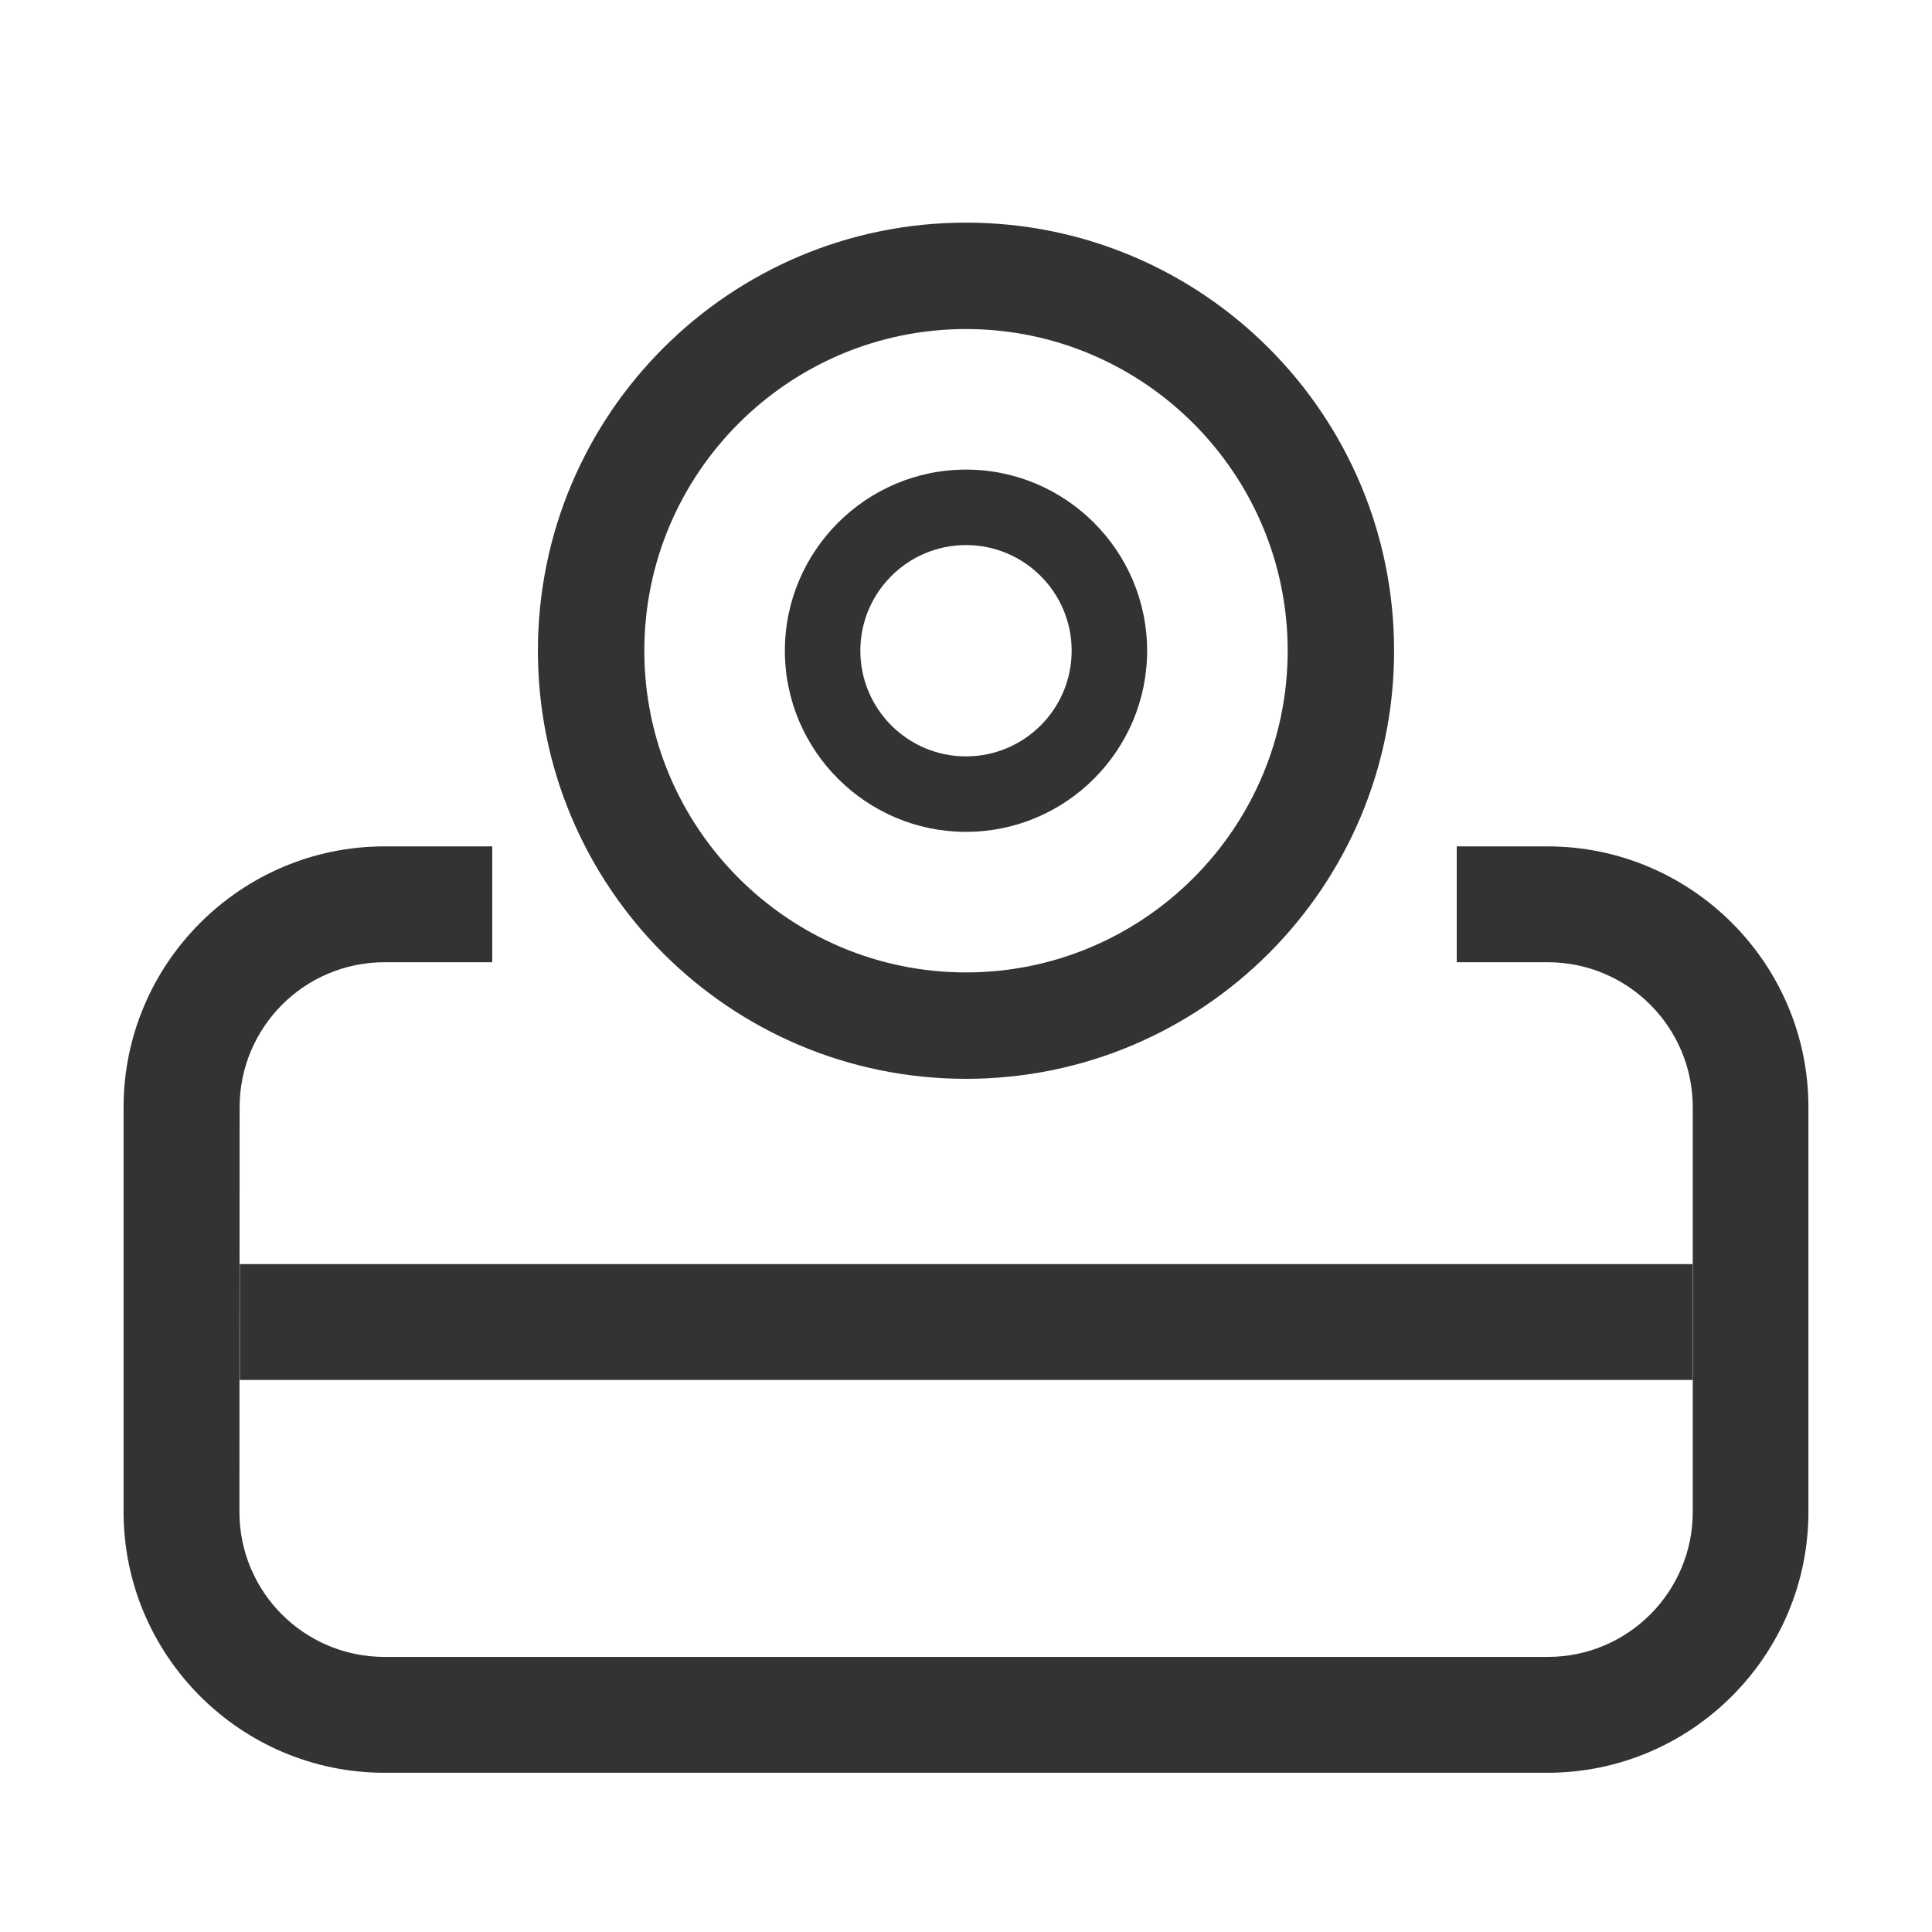 <?xml version="1.0" standalone="no"?><!DOCTYPE svg PUBLIC "-//W3C//DTD SVG 1.1//EN" "http://www.w3.org/Graphics/SVG/1.1/DTD/svg11.dtd"><svg class="icon" width="200px" height="200.00px" viewBox="0 0 1024 1024" version="1.1" xmlns="http://www.w3.org/2000/svg"><path fill="#333333" d="M820.2 448.6h-48.1V510h48.2c42.4 0 76.9 34.3 76.9 76.9v214.4c0 42.4-34.3 76.9-76.9 76.9H203.8c-42.4 0-76.9-34.3-76.9-76.9l0.1-214.4c0-42.4 34.3-76.9 76.9-76.9h57v-61.4h-57.1c-76.2 0-138.3 62.1-138.3 138.3v214.4c0 76.2 62.1 138.3 138.3 138.3h616.4c76.2 0 138.3-62.1 138.3-138.3V586.8c0-76.2-62.1-138.2-138.3-138.2z"  /><path fill="#333333" d="M127.1 670h770v61.4h-770zM512 174.4c94 0 170.5 76.5 170.5 170.5S606 515.4 512 515.4s-170.5-76.5-170.5-170.5S418 174.4 512 174.4m0-56.4c-125.3 0-226.9 101.6-226.9 226.9S386.7 571.8 512 571.8s226.9-101.6 226.9-226.9S637.3 118 512 118z"  /><path fill="#333333" d="M512 440.9c-52.9 0-96-43.1-96-96s43.1-96 96-96 96 43.1 96 96-43.1 96-96 96z m0-152c-30.9 0-56 25.1-56 56s25.1 56 56 56 56-25.1 56-56-25.1-56-56-56z"  /></svg>